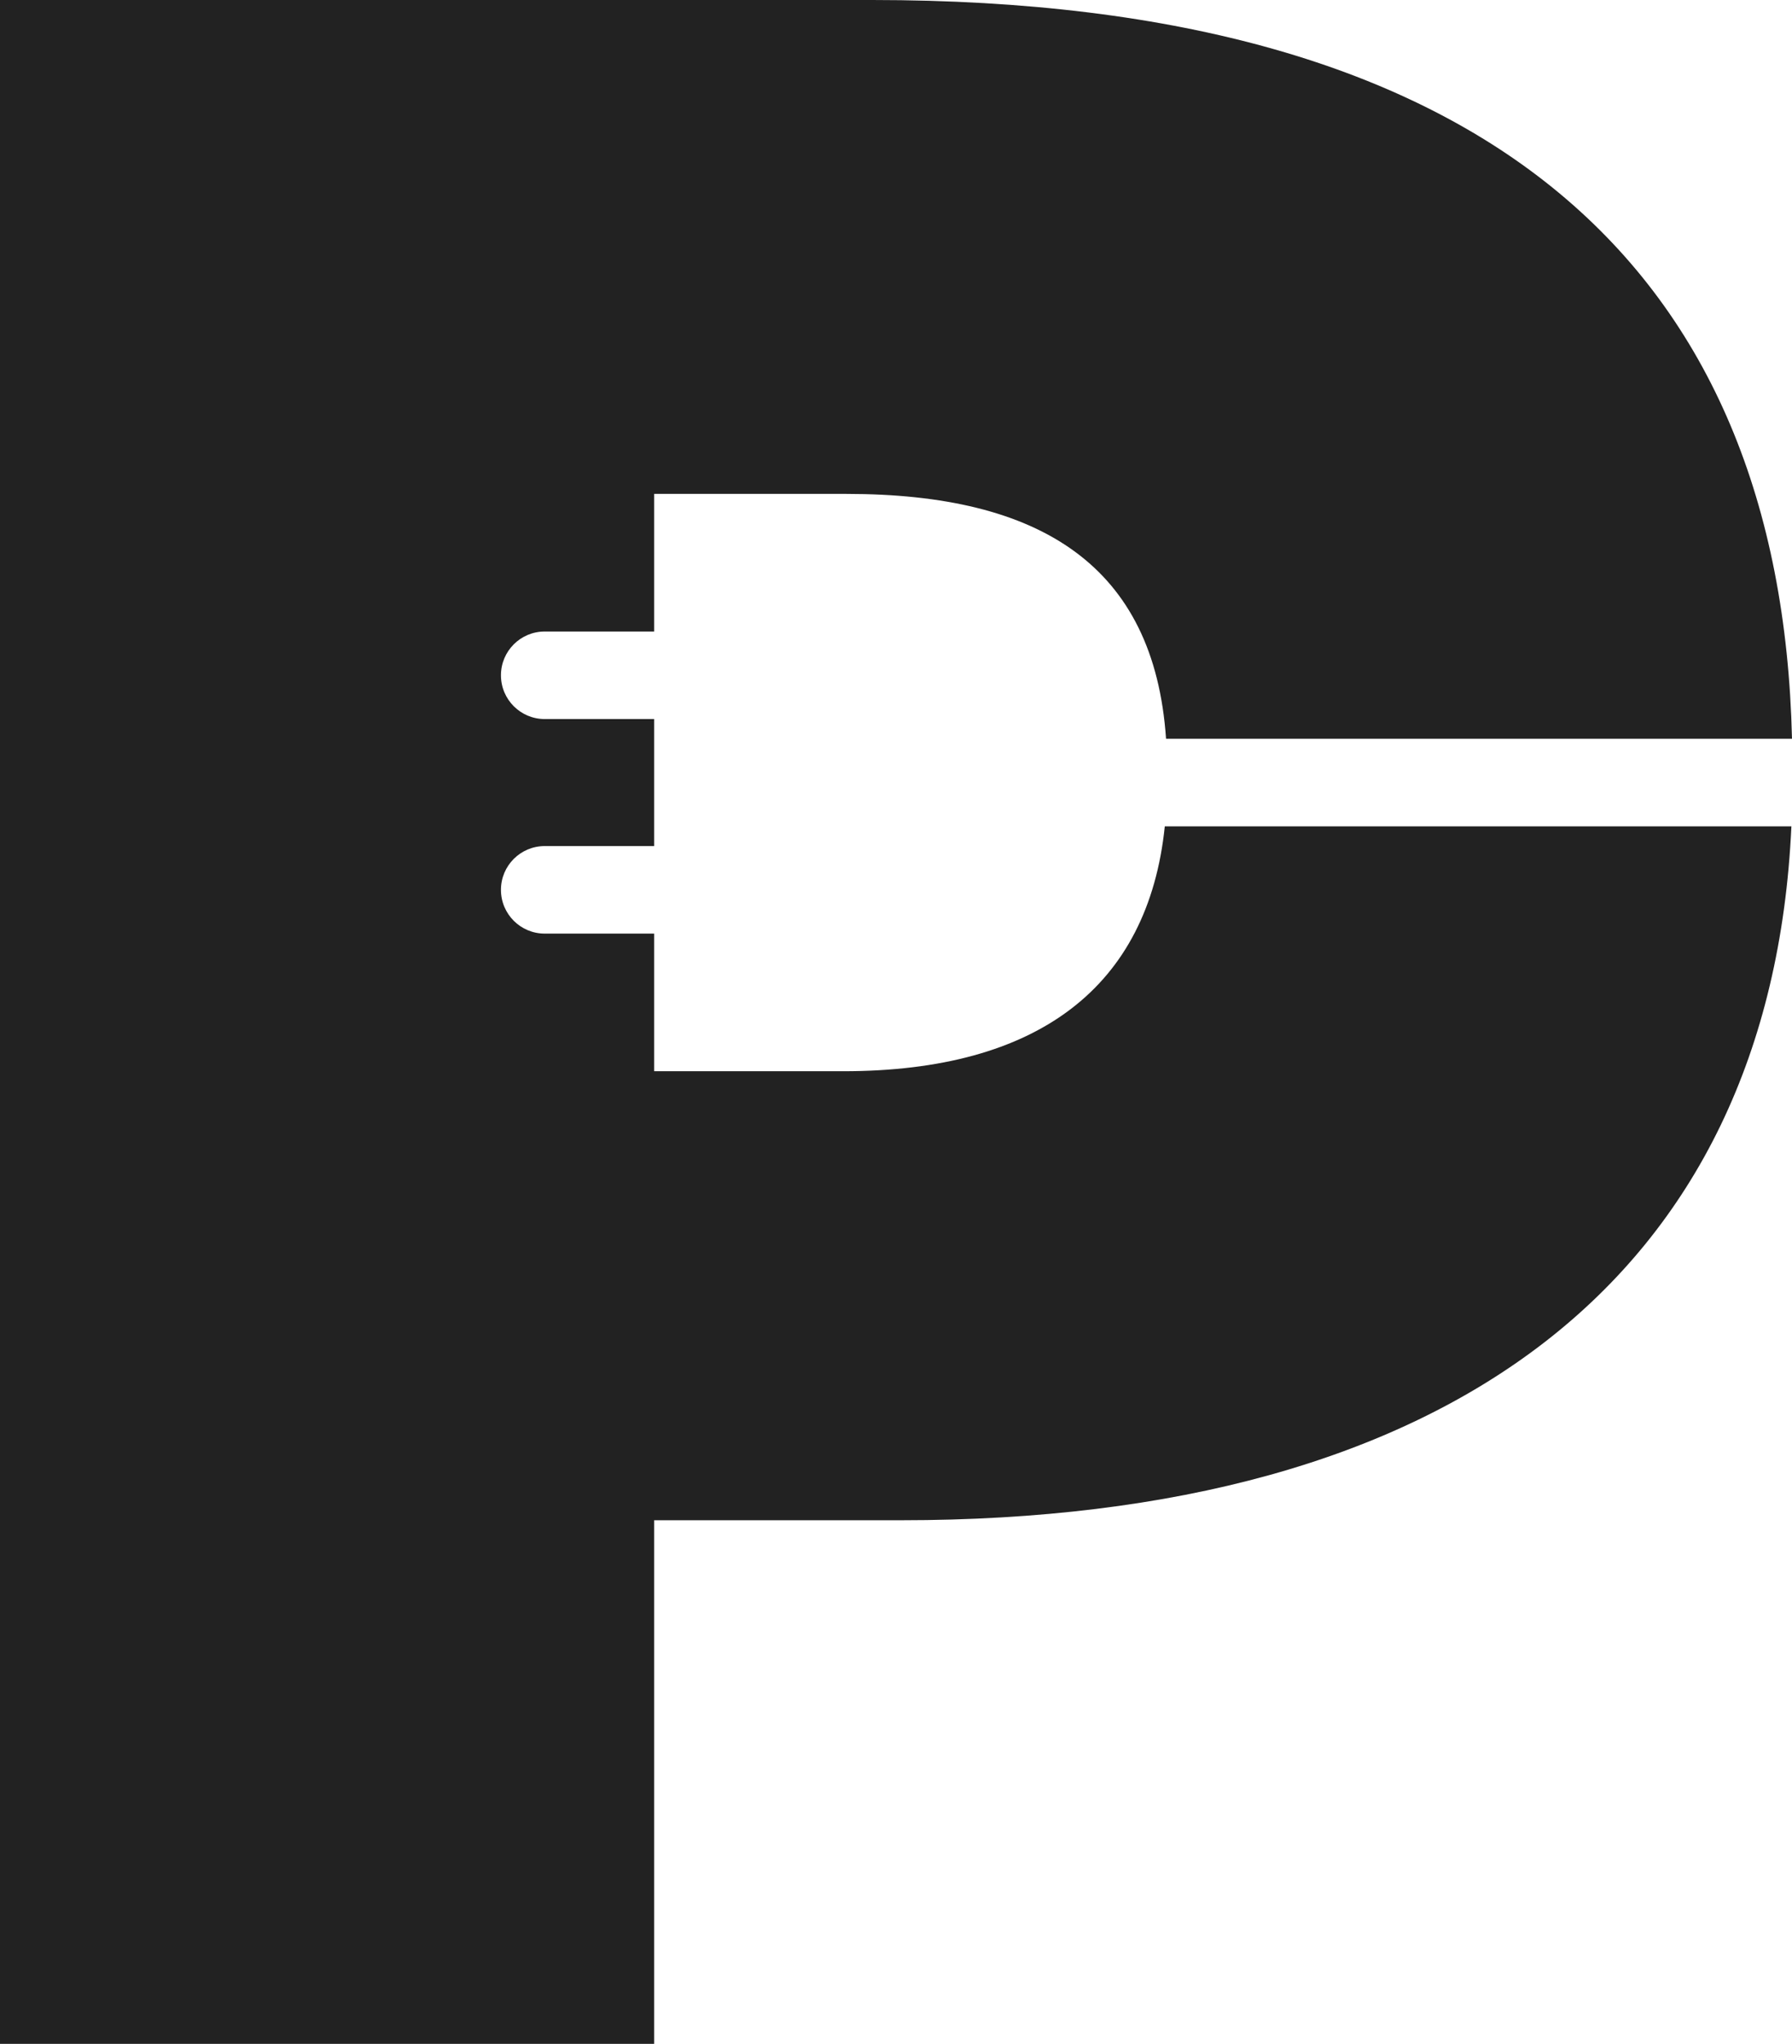 <?xml version="1.0" encoding="utf-8"?>
<!-- Generator: Adobe Illustrator 17.0.0, SVG Export Plug-In . SVG Version: 6.00 Build 0)  -->
<!DOCTYPE svg PUBLIC "-//W3C//DTD SVG 1.1//EN" "http://www.w3.org/Graphics/SVG/1.1/DTD/svg11.dtd">
<svg version="1.1" id="Layer_1" xmlns="http://www.w3.org/2000/svg" xmlns:xlink="http://www.w3.org/1999/xlink" x="0px" y="0px"
	 width="65.771px" height="75px" viewBox="0 0 65.771 75" enable-background="new 0 0 65.771 75" xml:space="preserve">


	<style type="text/css">
	     <![CDATA[
		path {
		/*	 fill: red; */
		}

	]]>
	</style>

<path fill="#222" d="M30.953,39.309h-6.944v-5.05h-4.017c-0.887,0-1.606-0.719-1.606-1.606c0-0.887,0.719-1.606,1.606-1.606
	h4.017v-4.661h-4.017c-0.887,0-1.606-0.719-1.606-1.606s0.719-1.606,1.606-1.606h4.017v-5.05h7.062c7.12,0,11.29,2.634,11.726,8.986
	h22.974C65.367,9.855,54.637,0,32.013,0H0v75h24.009V55.786h9.062c20.143,0,31.921-8.914,32.678-25.463H42.751
	C42.143,36.217,38.095,39.309,30.953,39.309z"/>
</svg>
